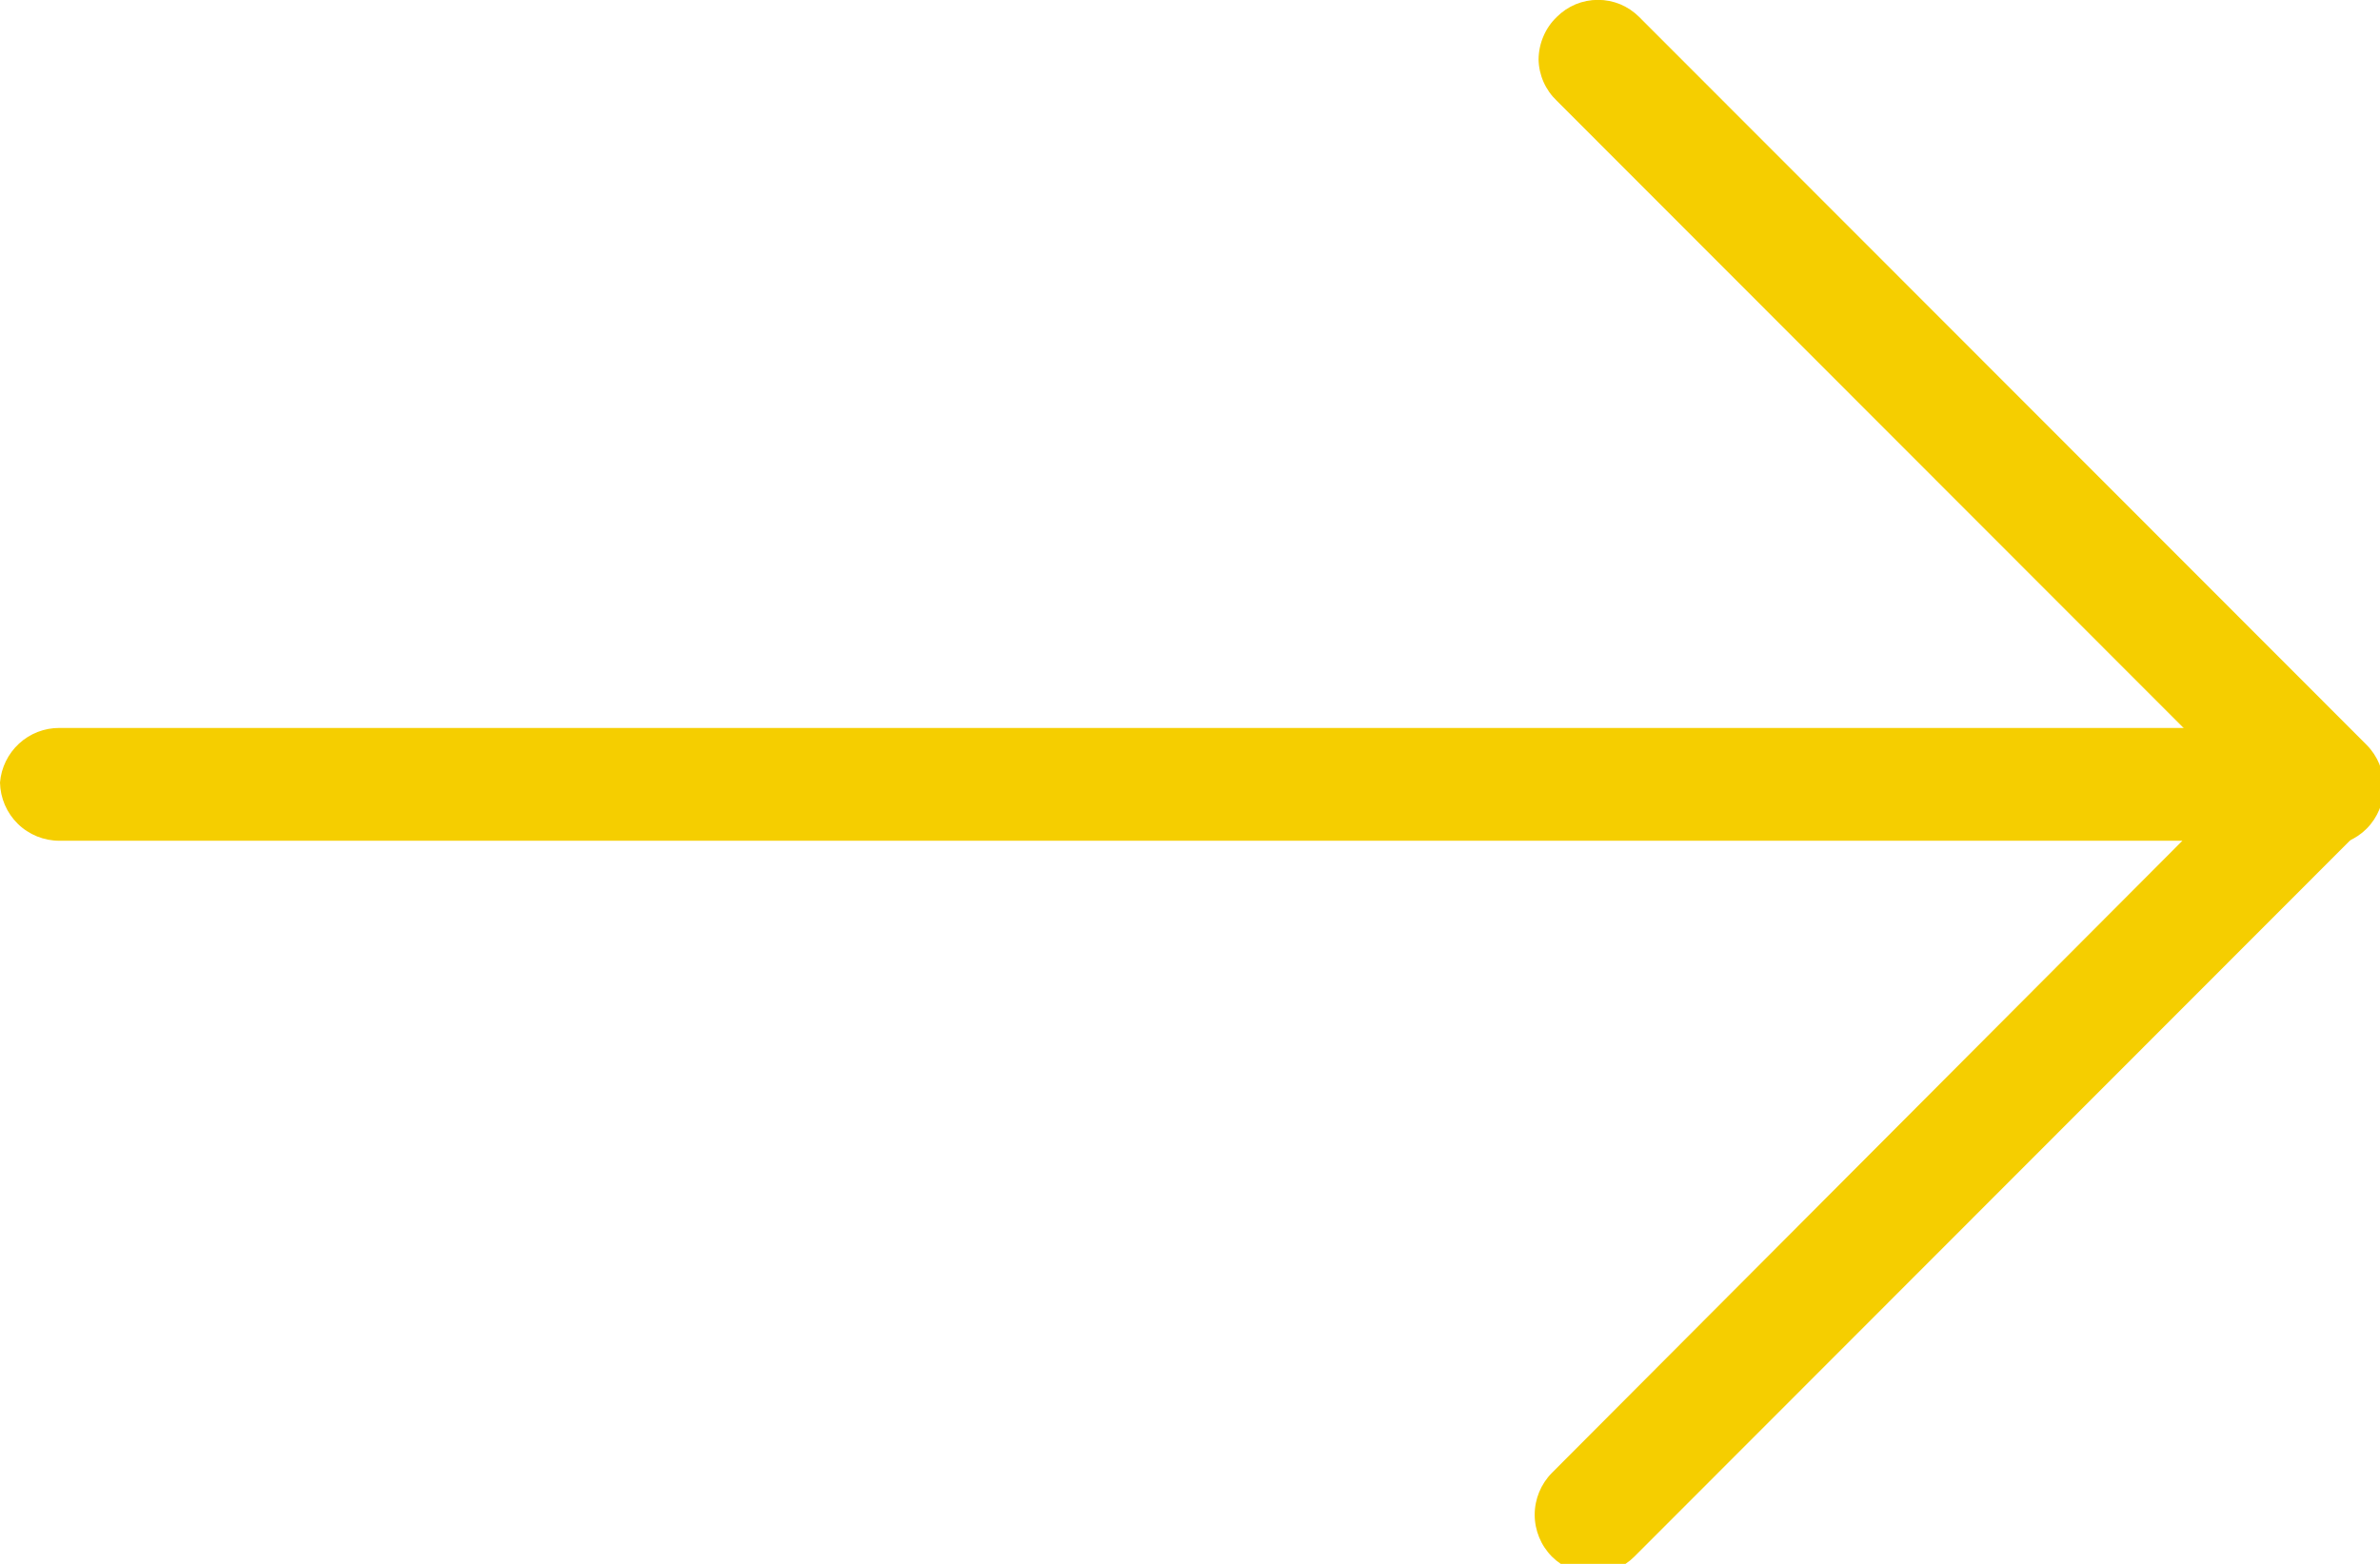 <svg width="35" height="23" viewBox="0 0 35 23" fill="none" xmlns="http://www.w3.org/2000/svg">
<g clip-path="url(#clip0)">
<path d="M0 11.509C0.018 11.29 0.118 11.085 0.28 10.936C0.442 10.787 0.654 10.705 0.874 10.706H34.126C34.298 10.707 34.465 10.758 34.608 10.853C34.751 10.948 34.862 11.083 34.929 11.241C34.99 11.401 35.004 11.575 34.969 11.743C34.935 11.911 34.852 12.065 34.733 12.187L24.035 22.893C23.955 22.973 23.861 23.036 23.757 23.079C23.653 23.123 23.541 23.145 23.428 23.145C23.316 23.145 23.204 23.123 23.1 23.079C22.996 23.036 22.902 22.973 22.822 22.893C22.66 22.729 22.569 22.508 22.569 22.277C22.569 22.047 22.66 21.826 22.822 21.662L32.094 12.365H0.874C0.645 12.365 0.425 12.276 0.262 12.116C0.099 11.956 0.005 11.738 0 11.509H0Z" fill="#F5CE00"/>
<path d="M22.626 0.874C22.627 0.758 22.651 0.642 22.697 0.535C22.742 0.428 22.809 0.331 22.893 0.25C22.973 0.17 23.067 0.107 23.171 0.063C23.276 0.02 23.387 -0.002 23.5 -0.002C23.612 -0.002 23.724 0.02 23.828 0.063C23.932 0.107 24.026 0.17 24.106 0.25L34.804 10.956C34.966 11.12 35.057 11.341 35.057 11.571C35.057 11.802 34.966 12.023 34.804 12.187C34.724 12.267 34.63 12.33 34.526 12.373C34.422 12.417 34.31 12.439 34.198 12.439C34.085 12.439 33.973 12.417 33.869 12.373C33.765 12.33 33.671 12.267 33.591 12.187L22.893 1.481C22.811 1.403 22.745 1.309 22.699 1.205C22.653 1.1 22.628 0.988 22.626 0.874Z" fill="#F5CE00"/>
</g>
<defs>
<clipPath id="clip0">
<rect width="35" height="23" fill="white"/>
</clipPath>
</defs>
</svg>
